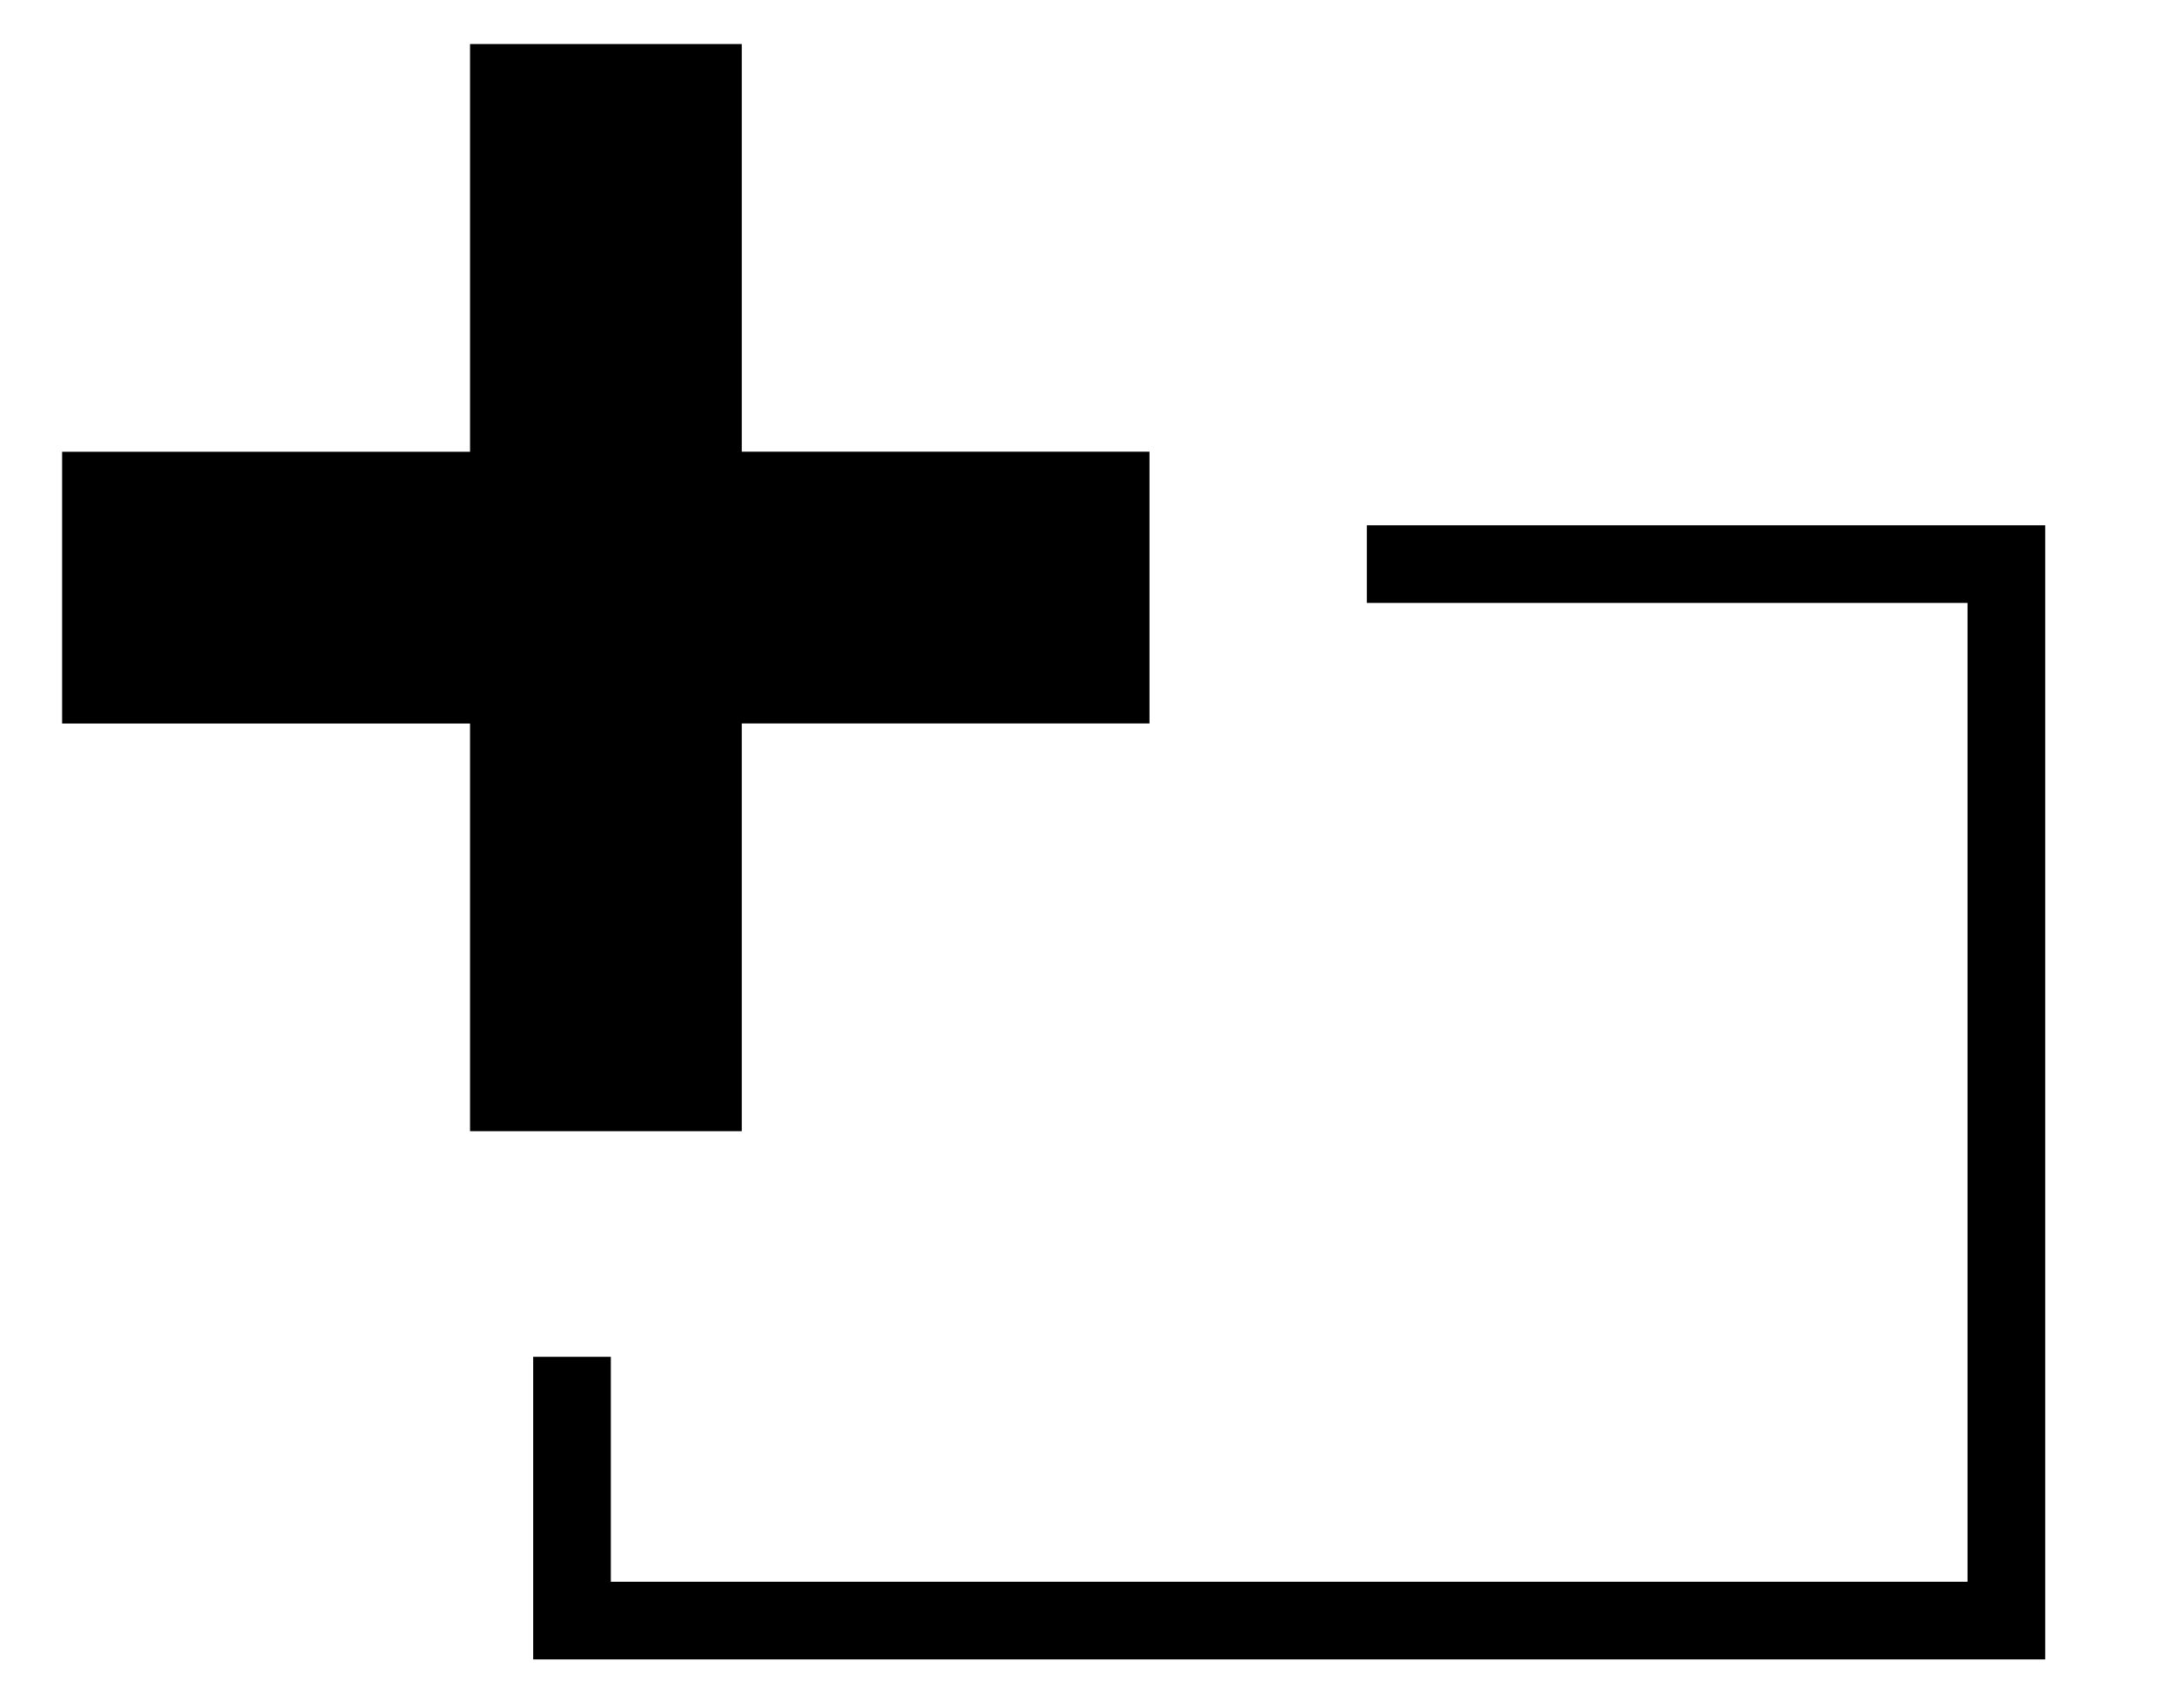 <svg xmlns="http://www.w3.org/2000/svg" width="28" height="22" viewBox="0 0 28 22" role="img"><polygon points="17.604 6.765 17.604 6.785 17.604 7.746 17.604 7.765 25.341 7.765 25.341 20.371 7.867 20.371 7.867 17.474 7.82 17.474 6.867 17.474 6.867 21.371 26.341 21.371 26.341 6.765 17.604 6.765"/><path d="M9.554,0.567v5.25h5.251v3.5H9.554v5.251h-3.5V9.318H0.8v-3.5H6.054V0.567h3.5Z"/></svg>
